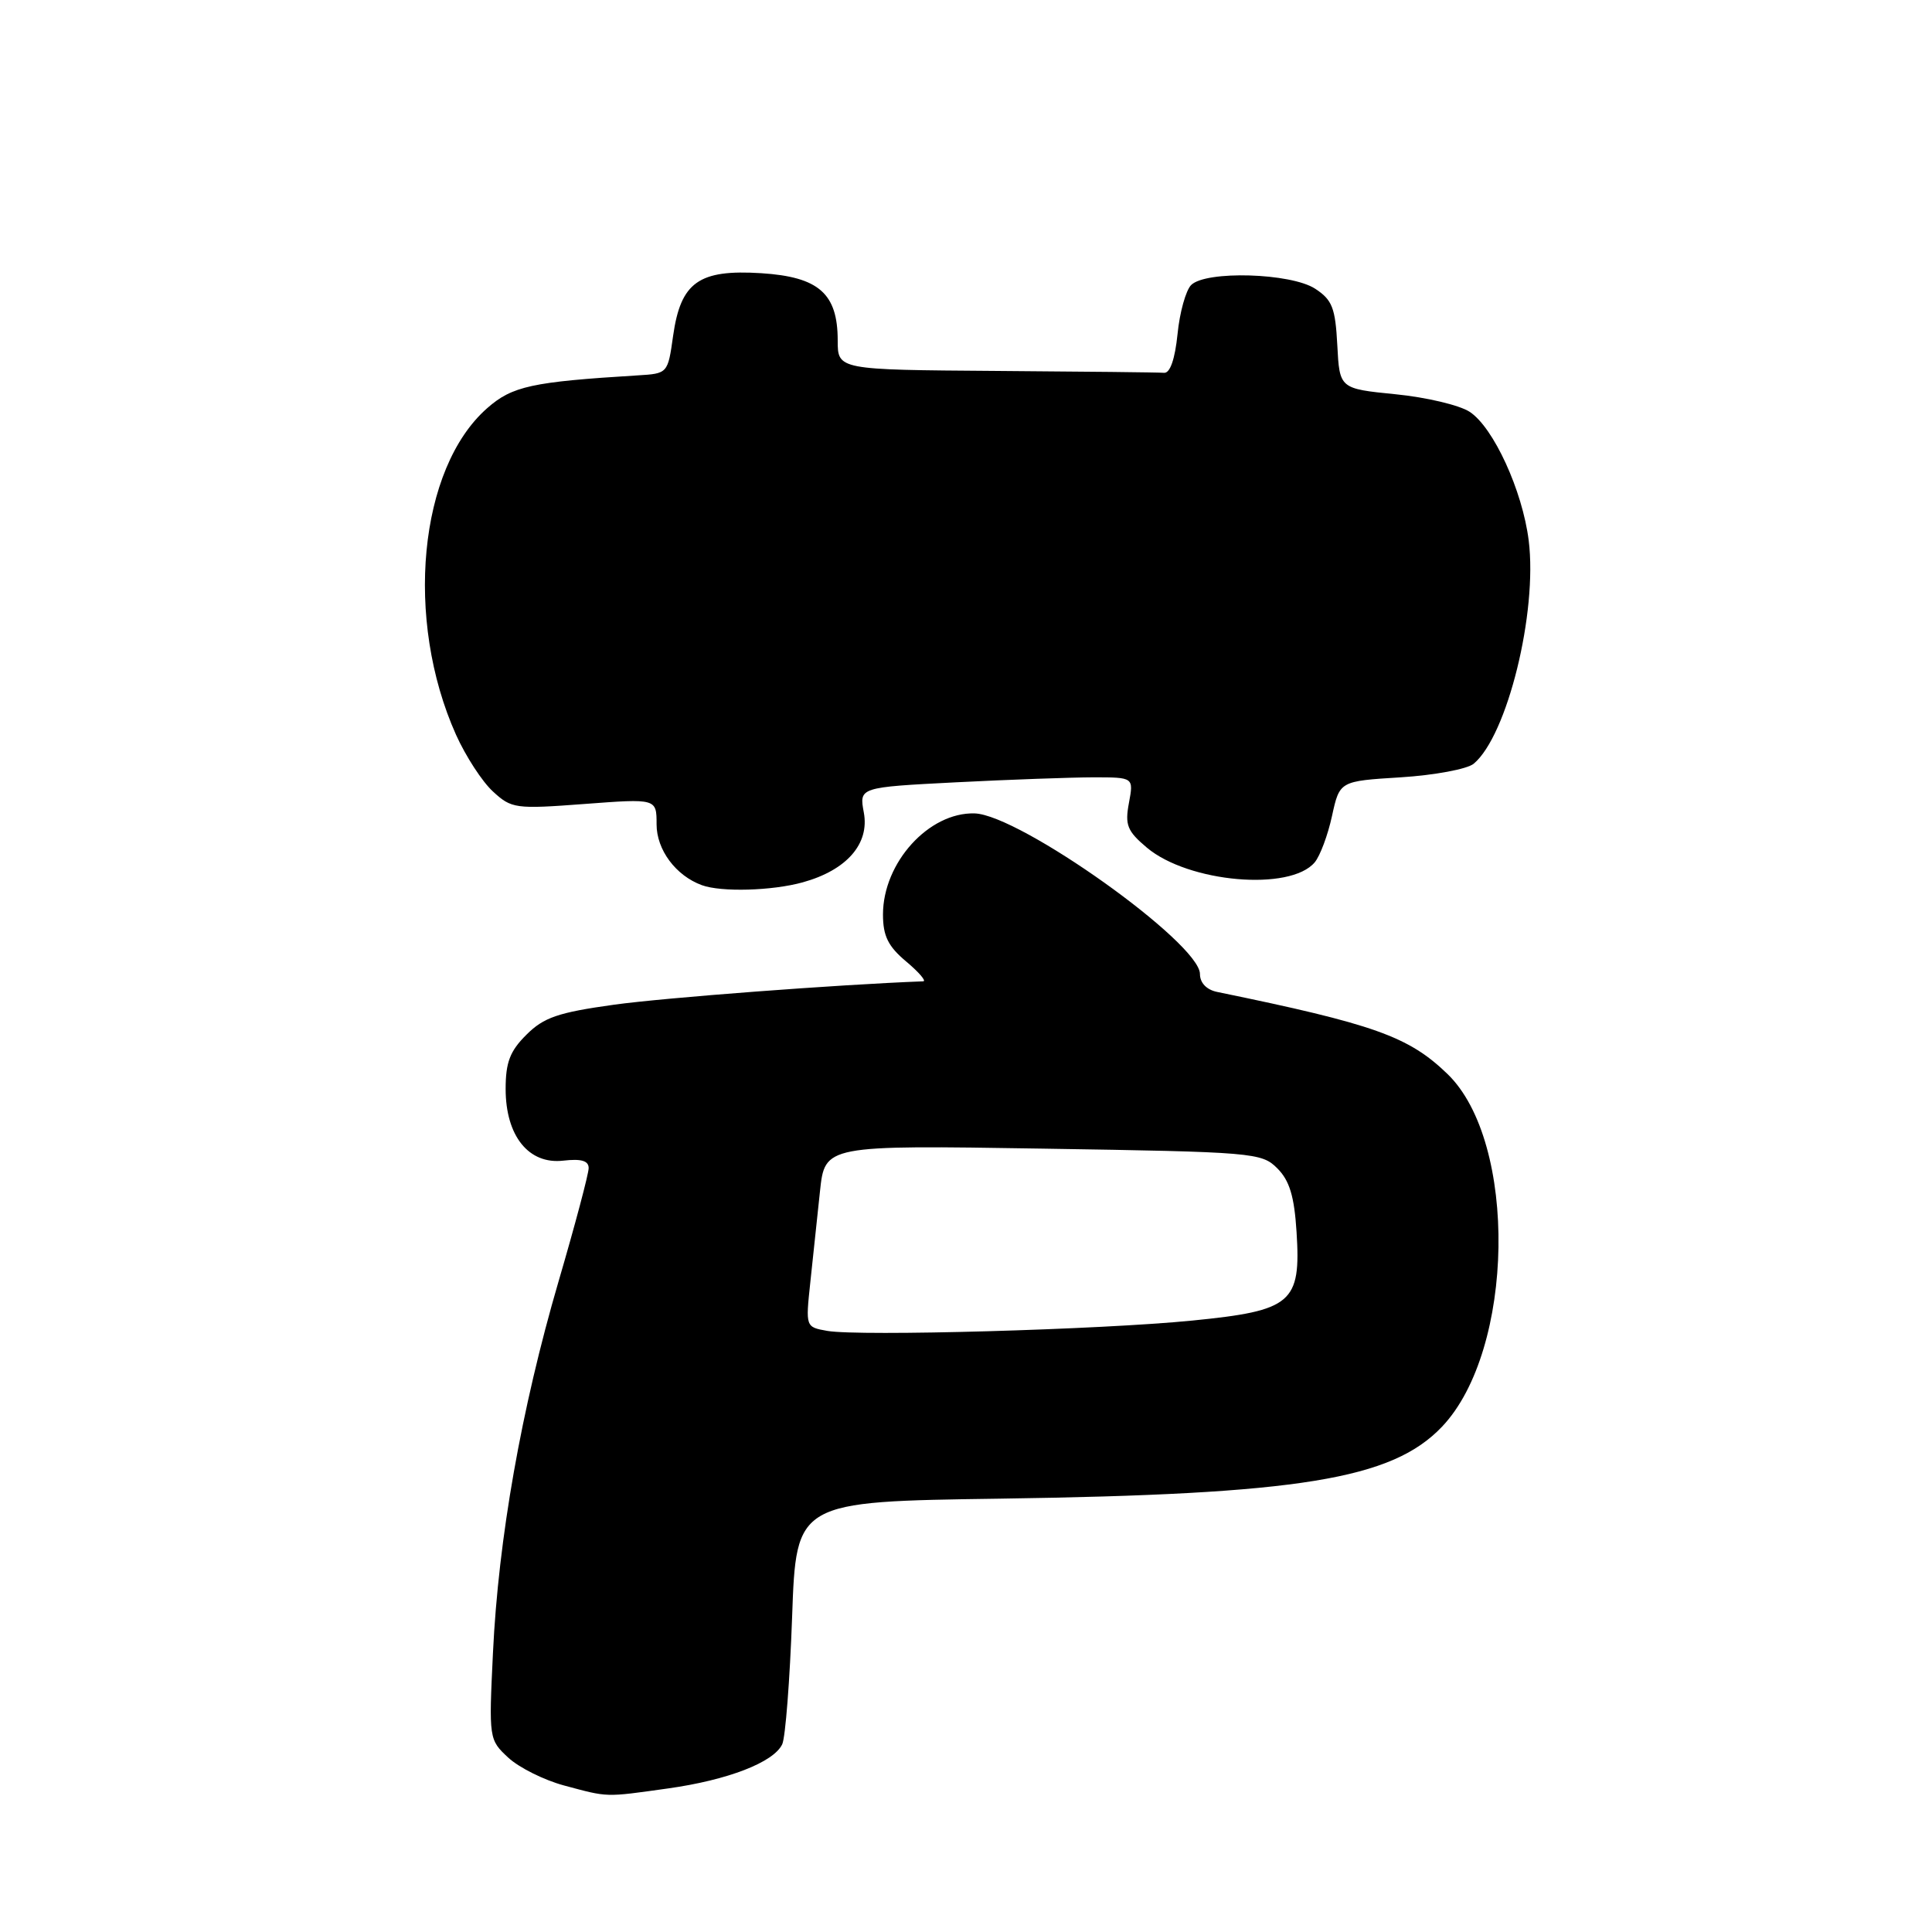 <?xml version="1.0" encoding="UTF-8" standalone="no"?>
<!DOCTYPE svg PUBLIC "-//W3C//DTD SVG 1.1//EN" "http://www.w3.org/Graphics/SVG/1.1/DTD/svg11.dtd" >
<svg xmlns="http://www.w3.org/2000/svg" xmlns:xlink="http://www.w3.org/1999/xlink" version="1.1" viewBox="0 0 256 256">
 <g >
 <path fill="currentColor"
d=" M 88.50 236.98 C 96.44 235.87 102.52 233.52 103.65 231.12 C 104.07 230.23 104.66 222.63 104.96 214.23 C 105.50 198.96 105.50 198.96 132.50 198.58 C 172.19 198.01 184.44 196.02 191.07 189.05 C 200.72 178.91 201.14 151.32 191.79 142.30 C 186.64 137.33 182.13 135.72 161.25 131.43 C 159.87 131.14 159.00 130.23 159.00 129.06 C 159.00 124.96 135.13 107.96 129.14 107.78 C 123.08 107.61 117.01 114.30 117.00 121.16 C 117.00 124.02 117.67 125.39 120.08 127.41 C 121.77 128.83 122.78 130.01 122.33 130.03 C 110.98 130.46 88.06 132.20 81.35 133.13 C 73.95 134.16 72.05 134.81 69.75 137.11 C 67.57 139.27 67.00 140.77 67.00 144.29 C 67.00 150.52 70.06 154.33 74.65 153.79 C 77.02 153.52 78.00 153.80 78.00 154.78 C 78.00 155.54 76.20 162.31 74.00 169.83 C 69.08 186.67 66.04 203.87 65.32 219.00 C 64.77 230.41 64.79 230.52 67.35 232.90 C 68.78 234.22 72.09 235.87 74.72 236.58 C 80.65 238.17 80.08 238.16 88.50 236.98 Z  M 106.38 116.91 C 112.19 115.30 115.24 111.81 114.46 107.66 C 113.84 104.32 113.84 104.32 126.67 103.66 C 133.73 103.30 141.91 103.01 144.86 103.00 C 150.22 103.00 150.22 103.00 149.59 106.39 C 149.04 109.32 149.36 110.12 151.97 112.32 C 157.48 116.95 170.97 118.13 174.21 114.26 C 174.92 113.41 175.95 110.65 176.50 108.11 C 177.51 103.50 177.51 103.50 185.60 103.00 C 190.06 102.72 194.41 101.91 195.27 101.20 C 199.72 97.49 203.75 81.13 202.56 71.61 C 201.73 65.00 197.89 56.63 194.74 54.57 C 193.41 53.69 188.98 52.64 184.91 52.24 C 177.50 51.50 177.50 51.50 177.20 45.74 C 176.94 40.79 176.53 39.74 174.27 38.26 C 171.06 36.16 159.78 35.83 157.83 37.77 C 157.13 38.48 156.31 41.40 156.03 44.27 C 155.69 47.59 155.04 49.46 154.25 49.40 C 153.56 49.34 143.55 49.23 132.00 49.15 C 111.00 49.00 111.00 49.00 111.00 45.11 C 111.00 38.89 108.49 36.69 100.87 36.20 C 92.60 35.68 90.20 37.38 89.19 44.50 C 88.49 49.49 88.48 49.50 84.49 49.74 C 70.49 50.60 67.88 51.16 64.56 54.08 C 55.48 62.05 53.57 82.07 60.43 97.37 C 61.70 100.19 63.89 103.57 65.31 104.87 C 67.78 107.15 68.29 107.22 77.45 106.53 C 87.00 105.81 87.00 105.81 87.00 109.23 C 87.00 112.61 89.55 116.03 93.00 117.29 C 95.56 118.23 102.32 118.04 106.38 116.91 Z  M 109.62 176.35 C 106.74 175.84 106.74 175.84 107.37 169.92 C 107.72 166.66 108.29 161.24 108.65 157.87 C 109.30 151.74 109.30 151.74 138.20 152.20 C 166.13 152.64 167.18 152.73 169.25 154.81 C 170.87 156.43 171.50 158.50 171.80 163.24 C 172.40 172.65 171.20 173.67 158.00 174.98 C 145.90 176.19 113.88 177.09 109.62 176.35 Z "/>
</g>
</svg>
